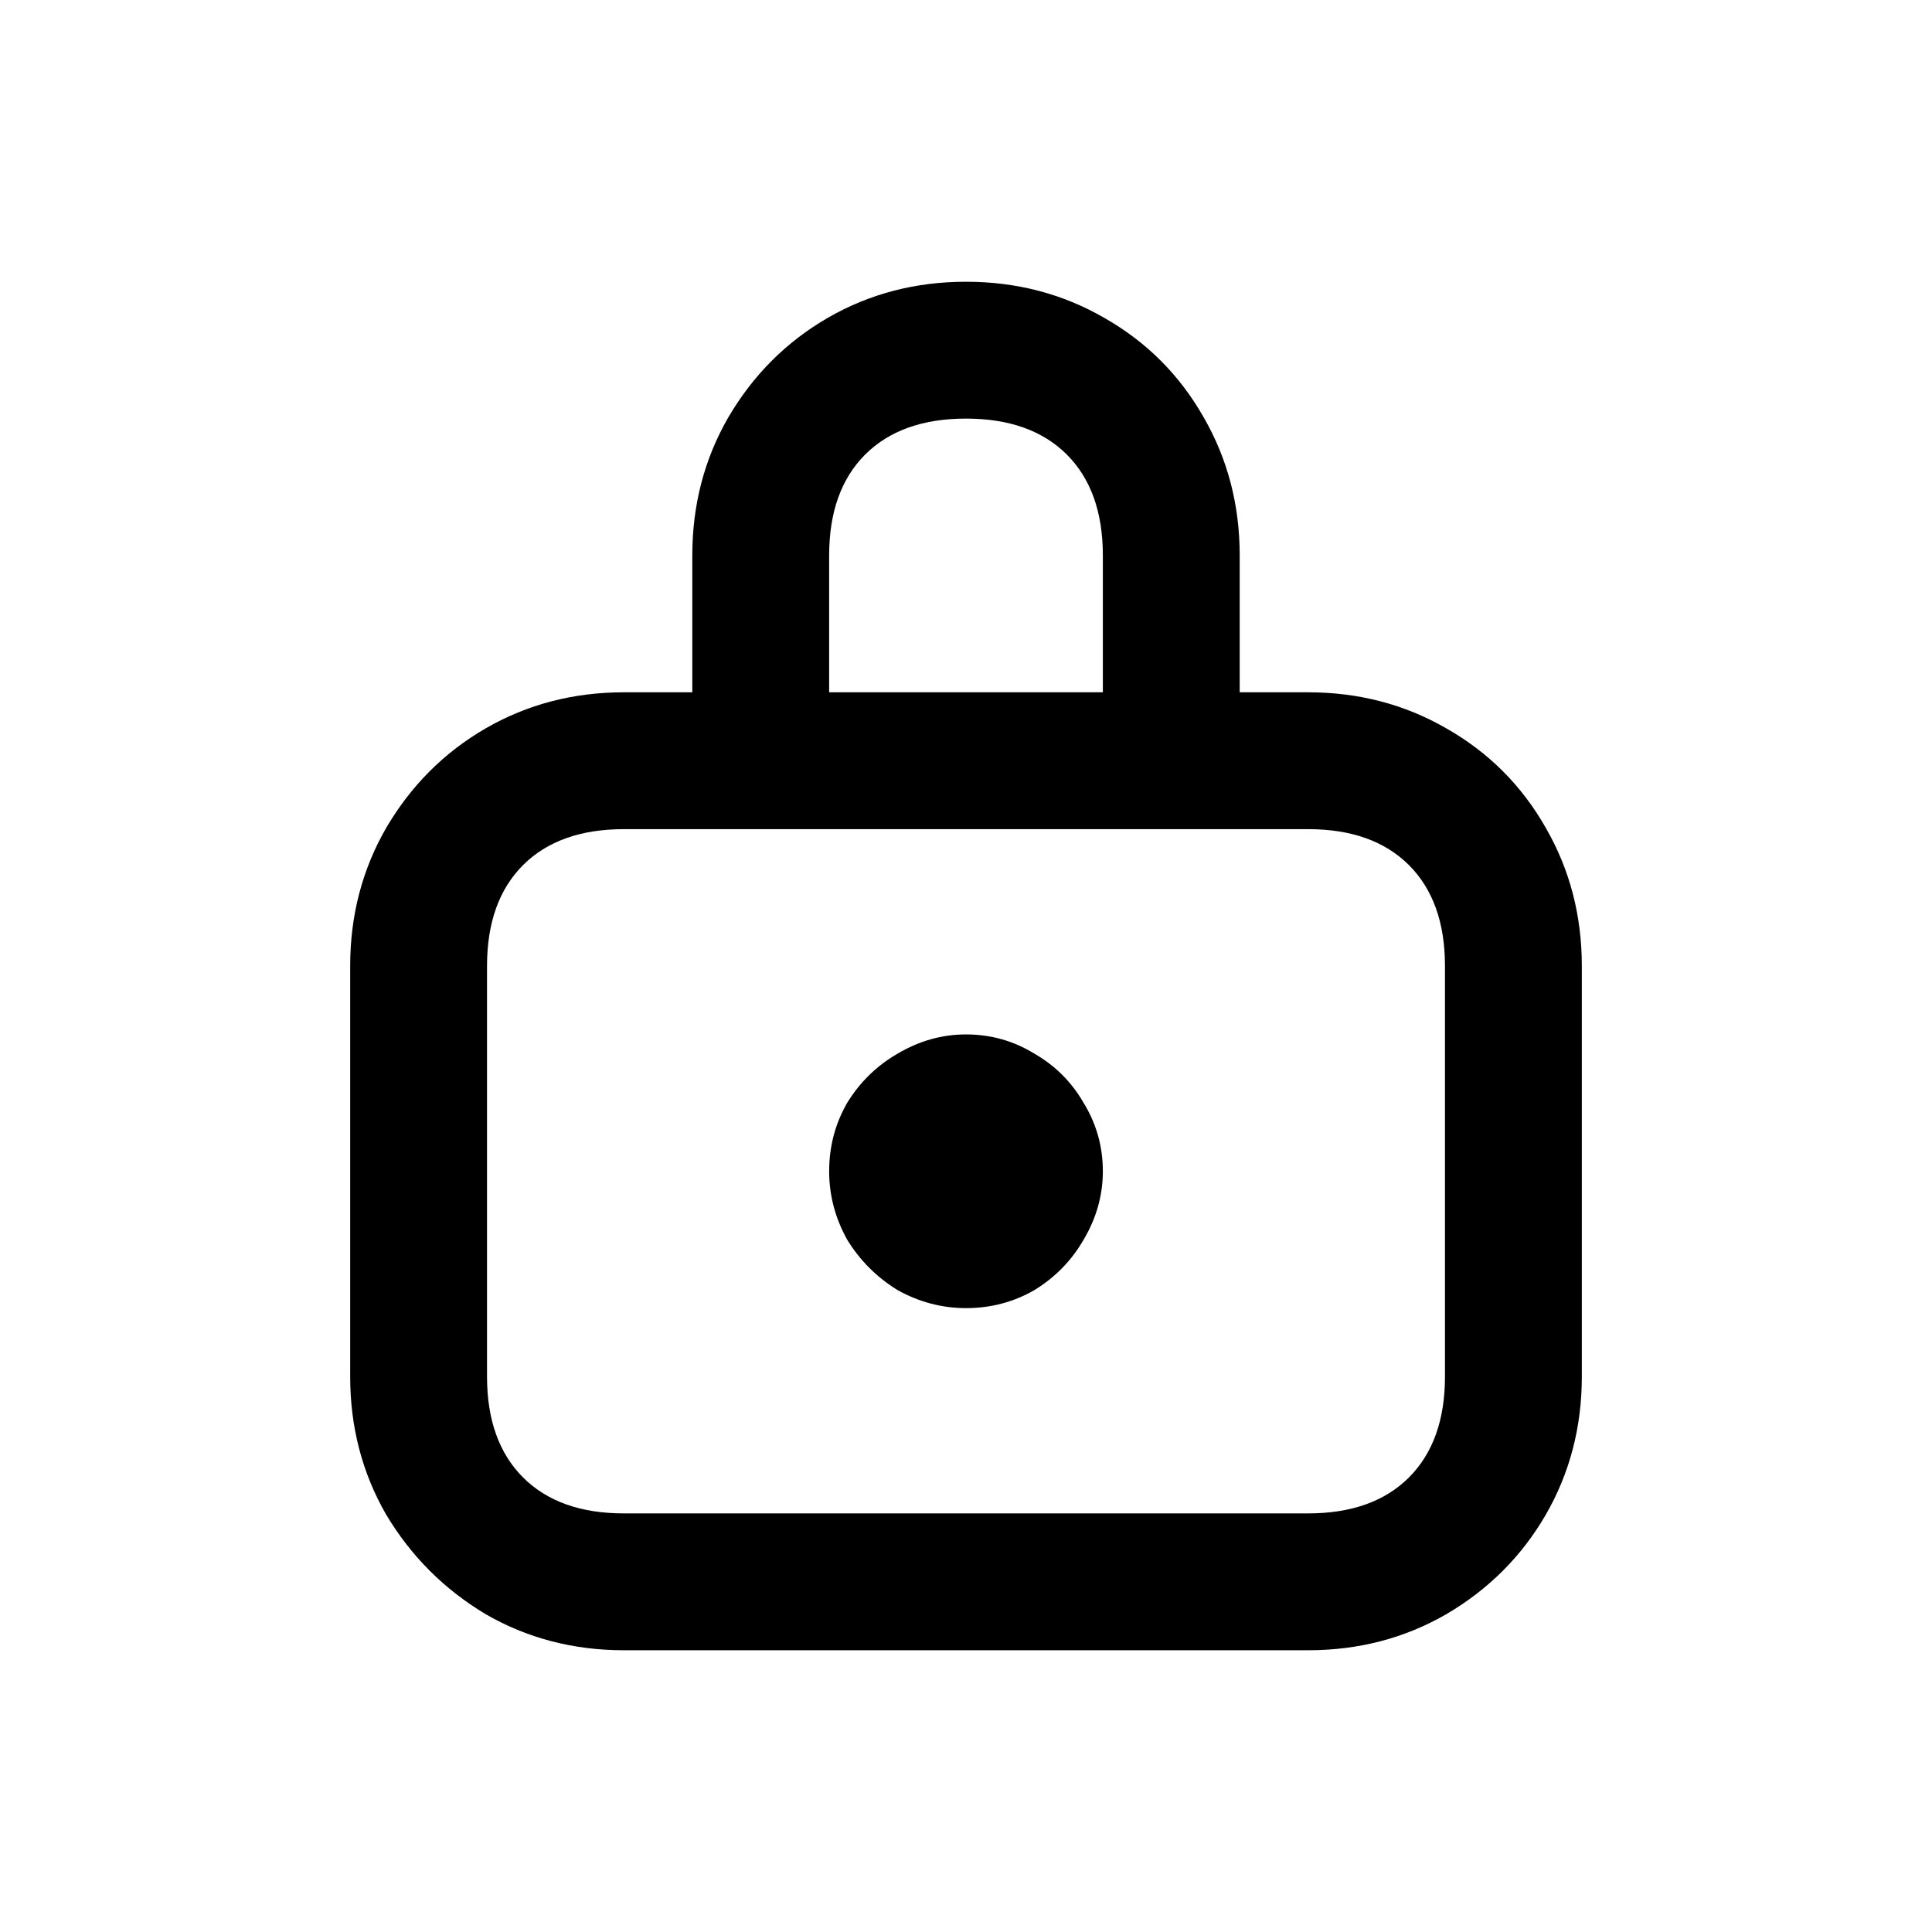<svg width="24" height="24" viewBox="0 0 24 24" fill="none" xmlns="http://www.w3.org/2000/svg">
<path d="M16.25 18.8C16.787 18.8 17.204 18.651 17.503 18.353C17.801 18.054 17.95 17.637 17.95 17.1V12C17.95 11.463 17.801 11.046 17.503 10.747C17.204 10.449 16.787 10.3 16.25 10.3H7.75C7.213 10.3 6.796 10.449 6.497 10.747C6.199 11.046 6.05 11.463 6.05 12V17.1C6.05 17.637 6.199 18.054 6.497 18.353C6.796 18.651 7.213 18.8 7.75 18.8H16.25ZM7.75 20.5C7.124 20.5 6.552 20.351 6.035 20.053C5.518 19.744 5.106 19.332 4.797 18.815C4.499 18.298 4.35 17.726 4.35 17.1V12C4.35 11.374 4.499 10.802 4.797 10.285C5.106 9.758 5.518 9.346 6.035 9.047C6.552 8.749 7.124 8.6 7.75 8.6H16.25C16.876 8.6 17.448 8.749 17.965 9.047C18.492 9.346 18.904 9.758 19.203 10.285C19.501 10.802 19.65 11.374 19.65 12V17.1C19.65 17.726 19.501 18.298 19.203 18.815C18.904 19.332 18.492 19.744 17.965 20.053C17.448 20.351 16.876 20.5 16.25 20.5H7.75ZM12 12.85C12.308 12.85 12.591 12.93 12.85 13.089C13.108 13.238 13.312 13.441 13.461 13.7C13.62 13.959 13.7 14.242 13.7 14.55C13.7 14.848 13.62 15.132 13.461 15.4C13.312 15.659 13.108 15.867 12.85 16.026C12.591 16.175 12.308 16.25 12 16.25C11.702 16.25 11.418 16.175 11.15 16.026C10.892 15.867 10.683 15.659 10.524 15.4C10.375 15.132 10.3 14.848 10.3 14.55C10.3 14.242 10.375 13.959 10.524 13.7C10.683 13.441 10.892 13.238 11.15 13.089C11.418 12.93 11.702 12.85 12 12.85ZM8.6 9.45V6.9C8.6 6.274 8.749 5.702 9.047 5.185C9.356 4.658 9.768 4.246 10.285 3.947C10.802 3.649 11.374 3.5 12 3.5C12.626 3.5 13.198 3.649 13.715 3.947C14.242 4.246 14.654 4.658 14.953 5.185C15.251 5.702 15.4 6.274 15.4 6.9V9.45H13.7V6.9C13.7 6.363 13.551 5.946 13.253 5.647C12.954 5.349 12.537 5.2 12 5.2C11.463 5.2 11.046 5.349 10.747 5.647C10.449 5.946 10.3 6.363 10.3 6.9V9.45H8.6Z" fill="black"/>
</svg>
